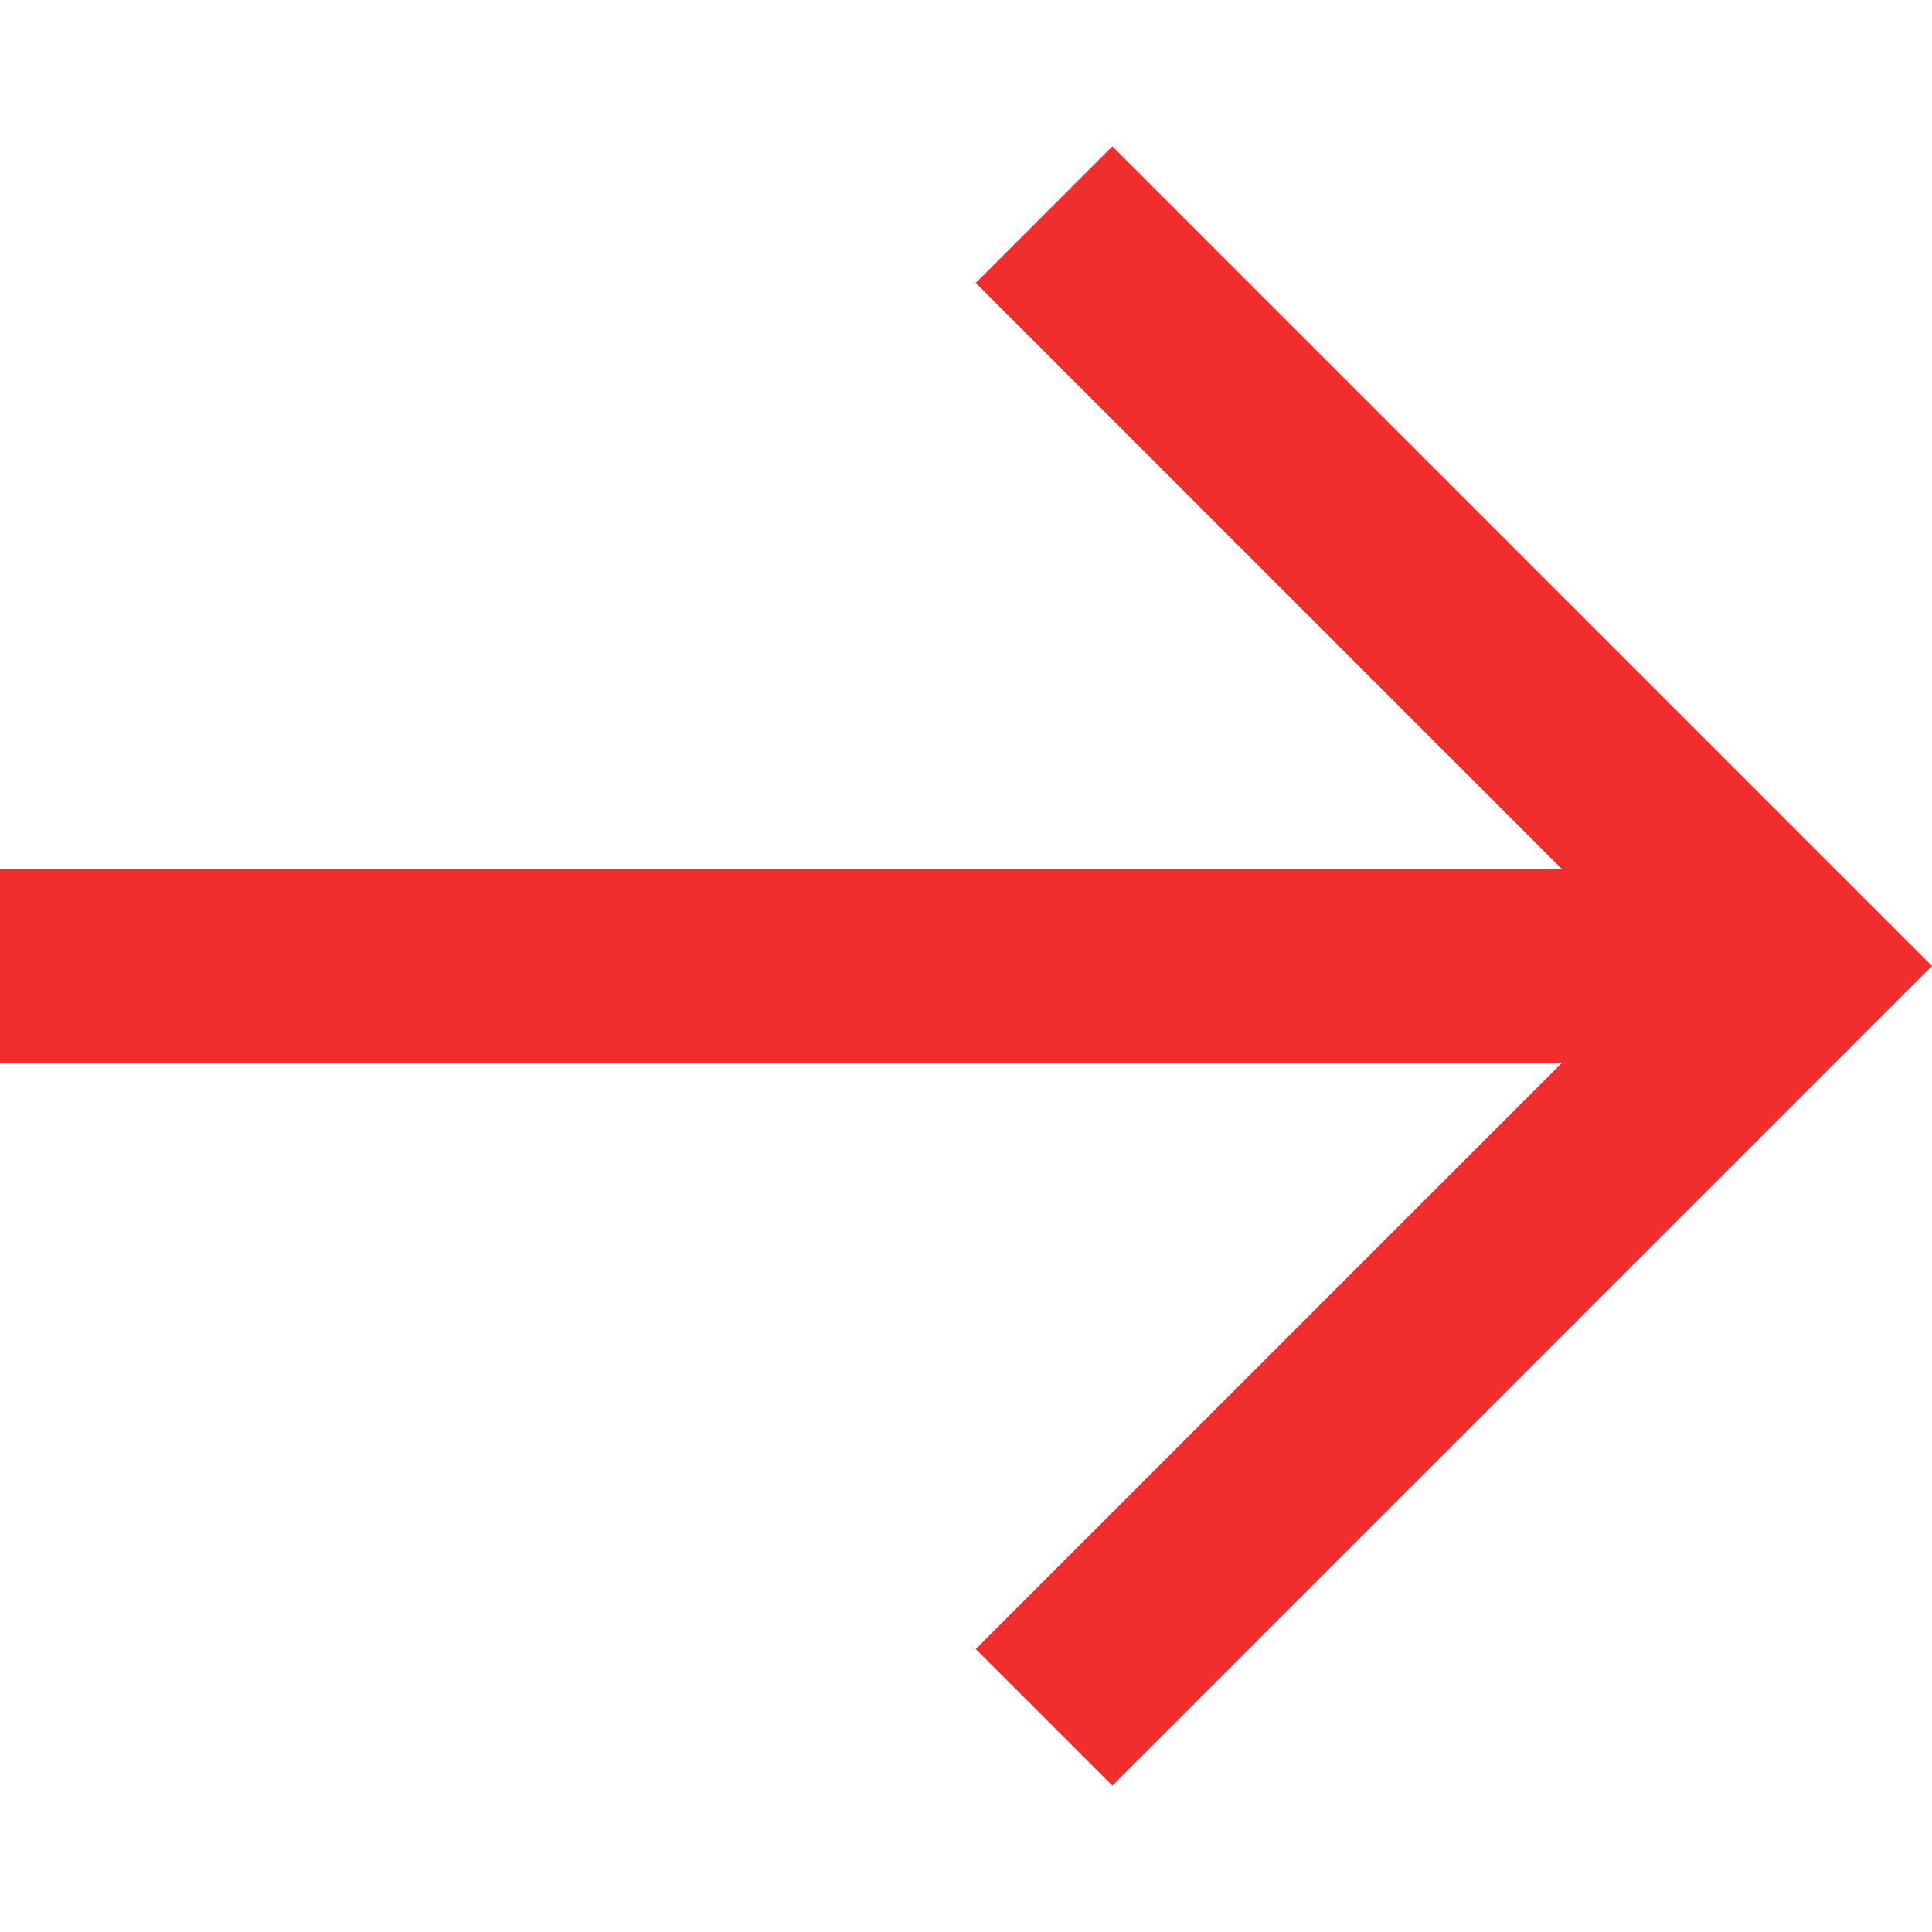 <svg width="20" height="20" viewBox="0 0 20 20" fill="none" xmlns="http://www.w3.org/2000/svg">
<path d="M16.172 9L10.101 2.929L11.515 1.515L20 10L19.293 10.707L11.515 18.485L10.101 17.071L16.172 11H0V9H16.172Z" fill="#EF2E2D"/>
</svg>
